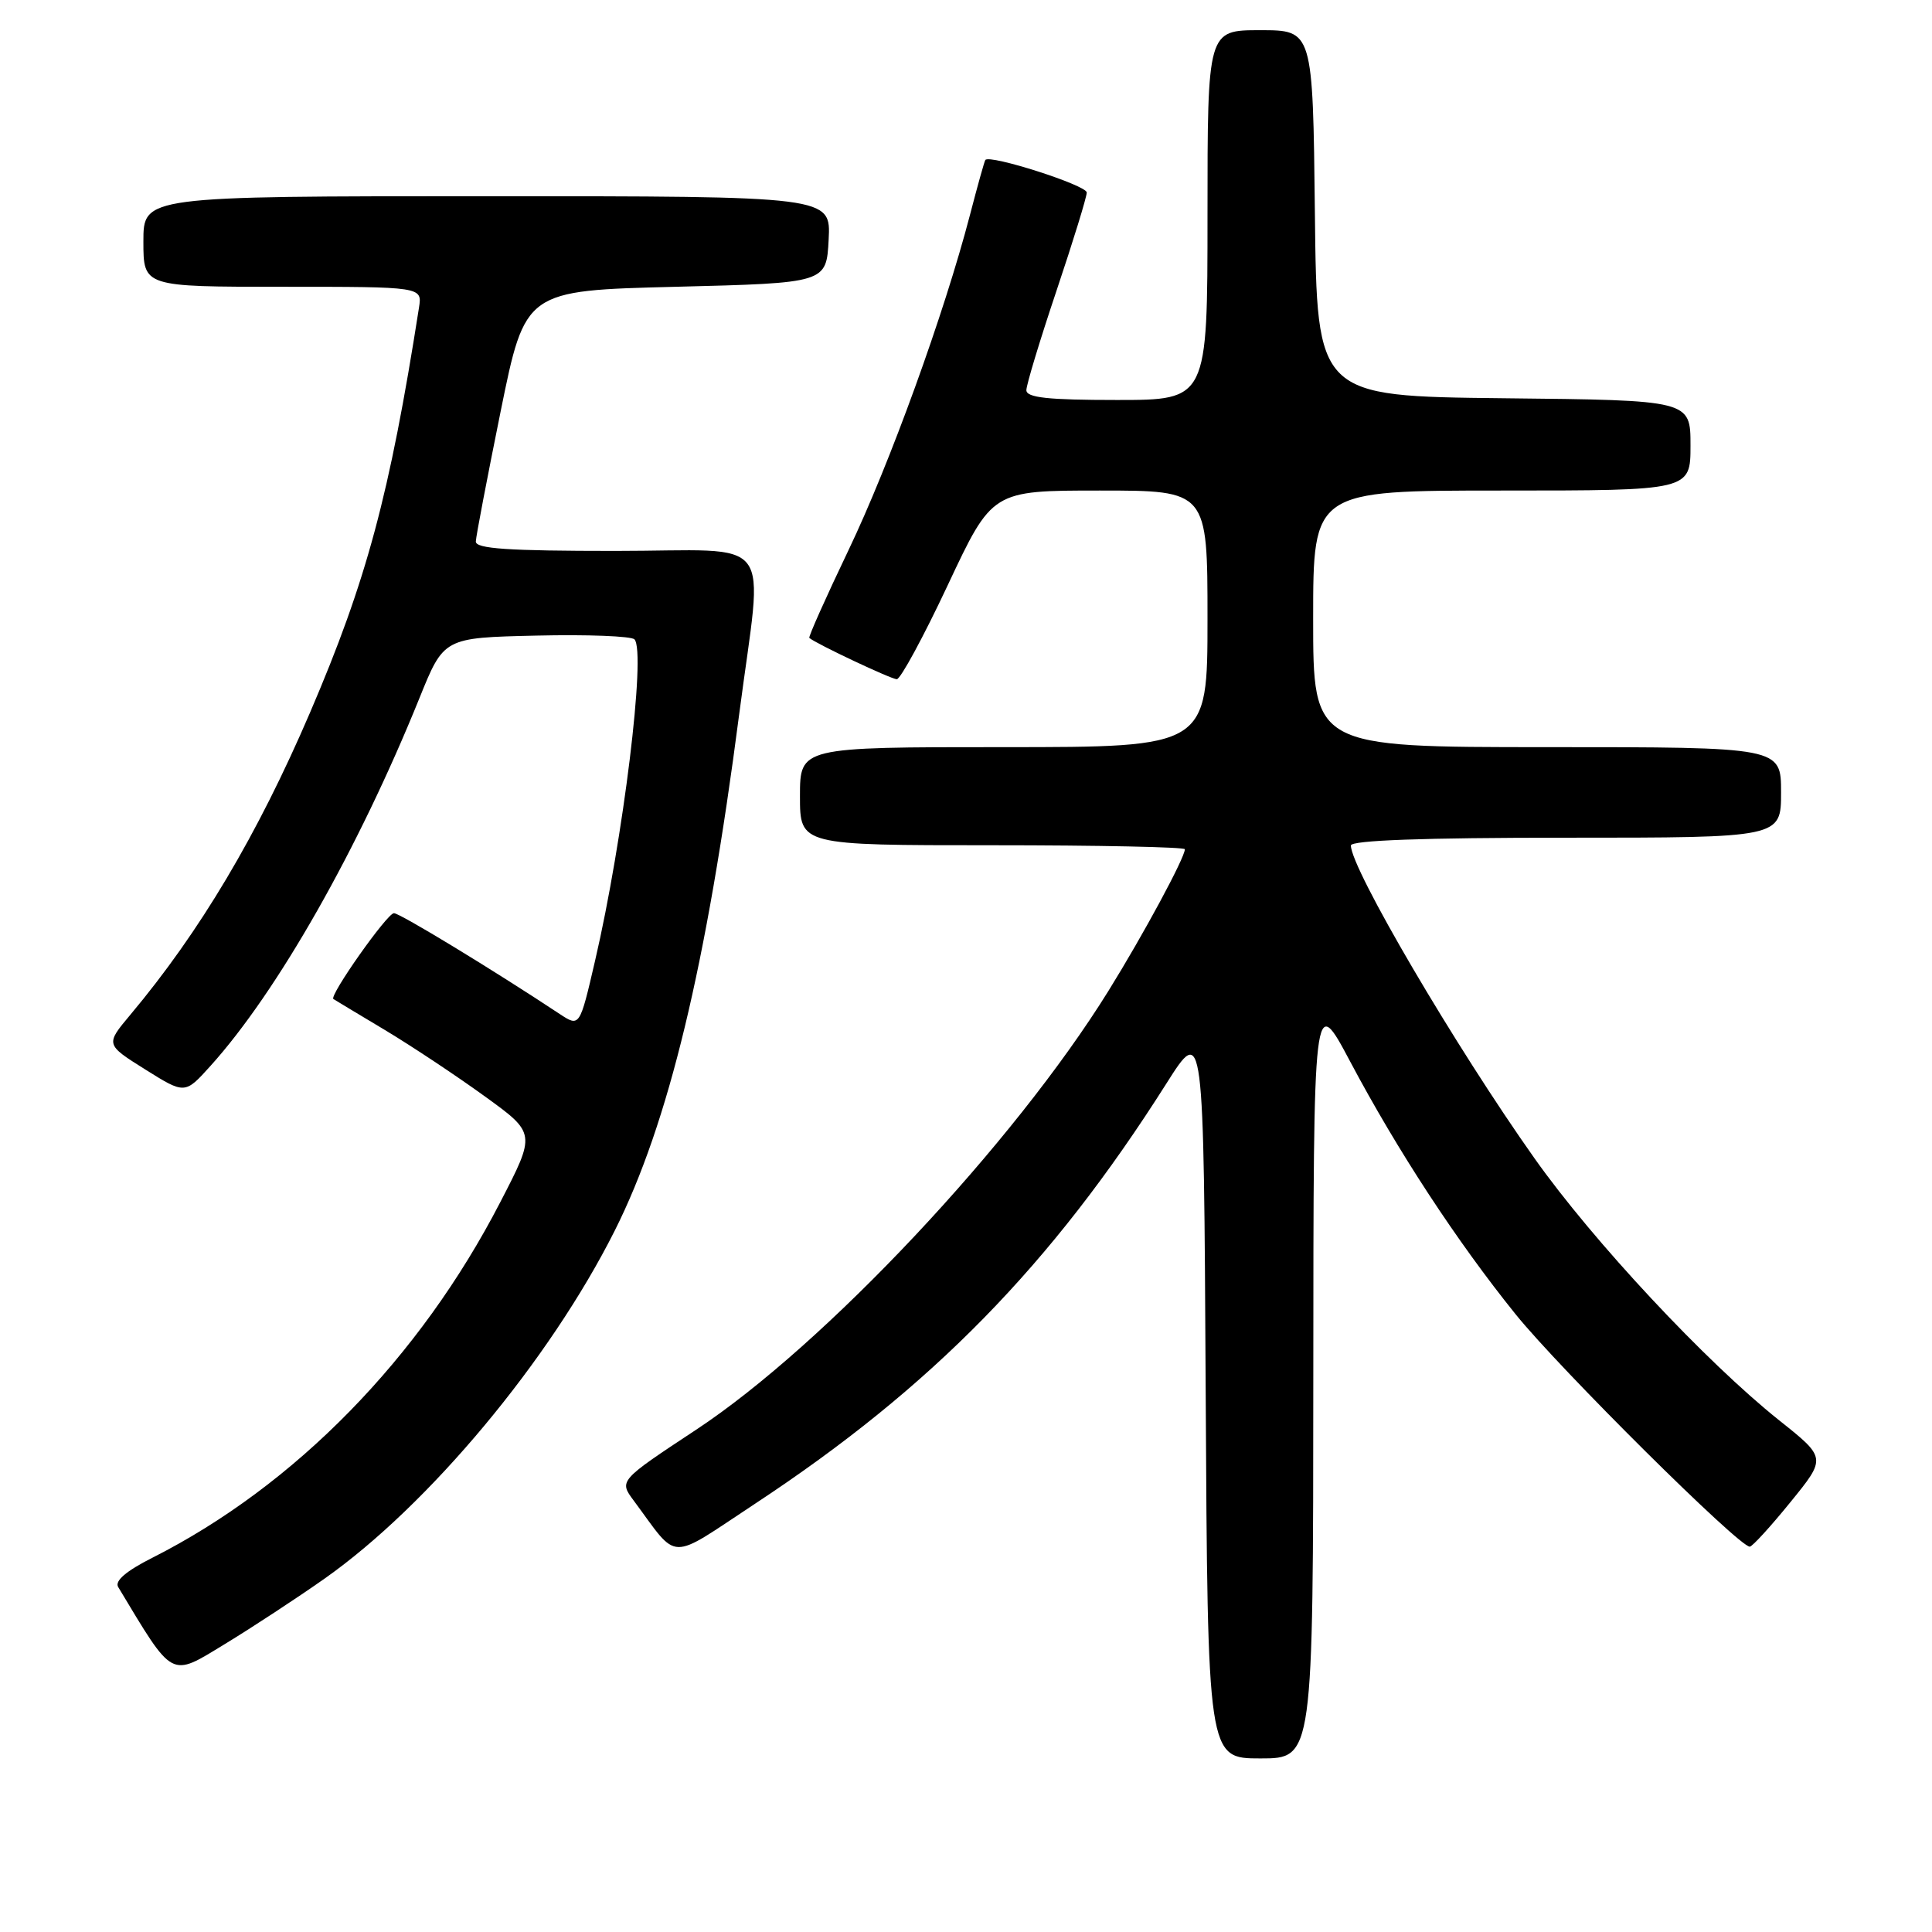 <?xml version="1.0" encoding="UTF-8" standalone="no"?>
<!DOCTYPE svg PUBLIC "-//W3C//DTD SVG 1.1//EN" "http://www.w3.org/Graphics/SVG/1.1/DTD/svg11.dtd" >
<svg xmlns="http://www.w3.org/2000/svg" xmlns:xlink="http://www.w3.org/1999/xlink" version="1.1" viewBox="0 0 256 256">
 <g >
 <path fill="currentColor"
d=" M 174.02 182.25 C 174.04 131.50 174.04 131.50 178.92 140.69 C 185.19 152.50 193.05 164.50 200.83 174.15 C 206.72 181.45 230.51 205.06 231.86 204.94 C 232.21 204.91 234.64 202.25 237.25 199.03 C 242.01 193.18 242.01 193.18 235.75 188.20 C 226.03 180.45 211.13 164.50 203.34 153.50 C 192.85 138.68 179.00 115.09 179.00 112.03 C 179.00 111.35 188.56 111.00 207.50 111.00 C 236.00 111.00 236.00 111.00 236.00 105.00 C 236.00 99.00 236.00 99.00 205.00 99.00 C 174.00 99.00 174.00 99.00 174.00 82.00 C 174.00 65.00 174.00 65.00 199.00 65.00 C 224.00 65.00 224.00 65.00 224.00 59.02 C 224.00 53.03 224.00 53.03 199.25 52.77 C 174.50 52.50 174.50 52.50 174.23 28.25 C 173.96 4.00 173.96 4.00 166.98 4.00 C 160.00 4.00 160.00 4.00 160.00 28.50 C 160.00 53.00 160.00 53.00 148.00 53.00 C 138.84 53.00 136.00 52.69 136.00 51.70 C 136.00 50.99 137.80 45.05 140.00 38.50 C 142.20 31.95 144.00 26.10 144.00 25.51 C 144.00 24.55 131.11 20.42 130.56 21.20 C 130.44 21.36 129.52 24.65 128.52 28.50 C 125.11 41.57 117.90 61.46 112.43 72.90 C 109.43 79.17 107.09 84.41 107.24 84.53 C 108.13 85.30 118.09 90.00 118.83 90.00 C 119.32 90.00 122.37 84.38 125.60 77.50 C 131.47 65.00 131.47 65.00 145.74 65.00 C 160.00 65.00 160.00 65.00 160.00 82.00 C 160.00 99.00 160.00 99.00 133.00 99.00 C 106.00 99.00 106.00 99.00 106.00 105.50 C 106.00 112.00 106.00 112.00 131.50 112.00 C 145.53 112.00 157.00 112.24 157.00 112.53 C 157.00 113.65 151.52 123.81 146.88 131.29 C 134.34 151.51 109.25 178.22 92.25 189.44 C 82.01 196.20 82.01 196.20 83.98 198.85 C 90.02 206.99 88.37 206.95 100.05 199.25 C 123.47 183.82 139.31 167.63 154.53 143.61 C 159.50 135.76 159.50 135.76 159.76 184.38 C 160.02 233.00 160.02 233.00 167.01 233.00 C 174.00 233.00 174.00 233.00 174.02 182.25 Z  M 43.00 209.18 C 56.80 199.46 72.83 180.24 81.46 163.06 C 88.57 148.91 93.63 127.93 97.95 94.61 C 101.11 70.31 103.16 73.00 81.50 73.00 C 67.34 73.00 63.01 72.71 63.05 71.75 C 63.07 71.06 64.56 63.30 66.34 54.50 C 69.59 38.50 69.59 38.50 89.54 38.00 C 109.50 37.50 109.50 37.50 109.80 31.75 C 110.10 26.00 110.10 26.00 64.55 26.00 C 19.00 26.00 19.00 26.00 19.00 32.00 C 19.00 38.00 19.00 38.00 37.47 38.00 C 55.95 38.00 55.95 38.00 55.52 40.75 C 51.63 65.59 48.58 76.94 41.08 94.42 C 34.13 110.61 26.50 123.45 17.28 134.45 C 13.97 138.40 13.97 138.40 19.23 141.70 C 24.50 145.00 24.50 145.00 27.88 141.25 C 36.74 131.44 47.49 112.51 55.58 92.50 C 58.81 84.50 58.81 84.50 71.07 84.22 C 77.82 84.06 83.67 84.29 84.07 84.72 C 85.63 86.37 82.58 111.26 78.85 127.30 C 76.81 136.10 76.81 136.10 74.15 134.35 C 65.37 128.53 52.98 121.00 52.20 121.00 C 51.30 121.00 43.55 132.00 44.18 132.38 C 44.35 132.49 47.42 134.34 51.00 136.48 C 54.58 138.63 60.54 142.59 64.25 145.28 C 71.01 150.17 71.01 150.17 66.28 159.31 C 55.62 179.95 39.09 196.85 20.21 206.40 C 16.72 208.16 15.17 209.48 15.66 210.29 C 23.04 222.56 22.51 222.28 29.77 217.86 C 33.47 215.61 39.42 211.70 43.00 209.18 Z "/>
</g>
</svg>